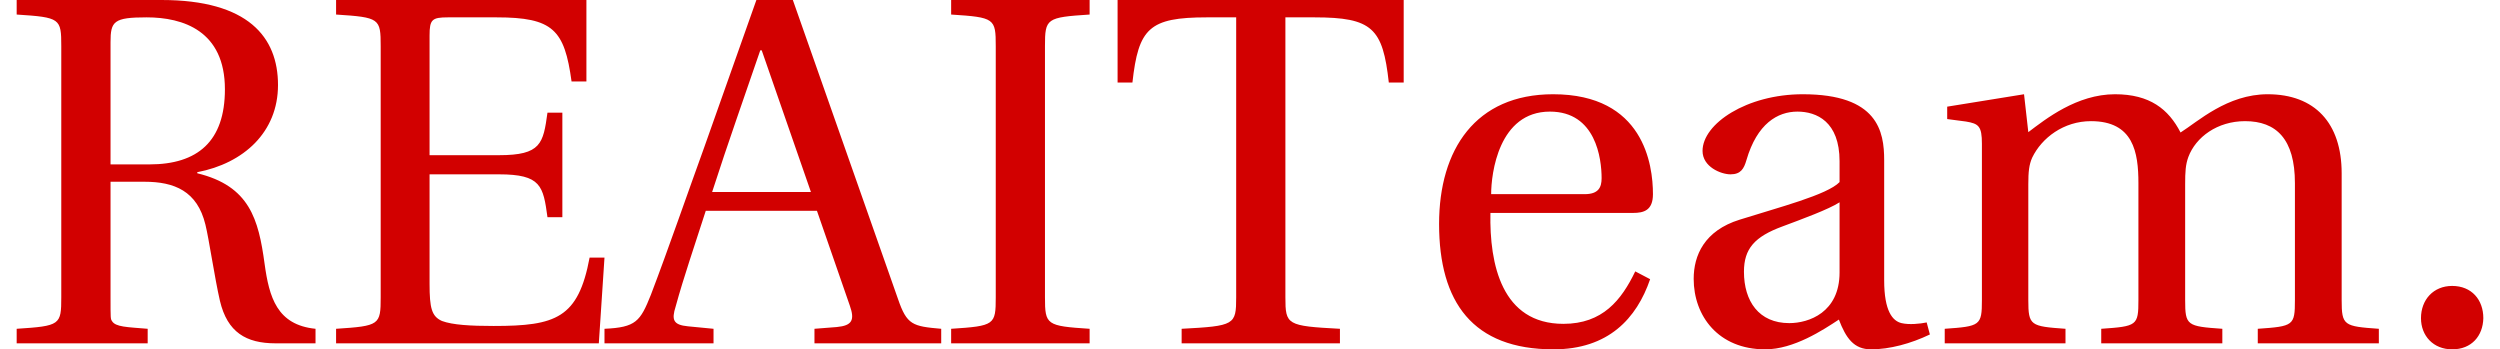 <?xml version="1.0" encoding="UTF-8"?>
<svg xmlns="http://www.w3.org/2000/svg" xmlns:xlink="http://www.w3.org/1999/xlink" width="229px" height="32px" viewBox="0 0 226 32" version="1.1">
<g id="surface1">
<path style=" stroke:none;fill-rule:nonzero;fill:rgb(82.353%,0%,0%);fill-opacity:1;" d="M 0.027 31.449 L 12.027 31.449 L 12.027 30.117 C 10.117 29.957 9.078 29.957 8.754 29.402 C 8.625 29.207 8.625 29.176 8.625 27.23 L 8.625 16.648 L 11.738 16.648 C 14.461 16.648 16.57 17.492 17.316 20.574 C 17.641 21.875 18.16 25.445 18.645 27.555 C 19.328 30.441 21.047 31.449 23.738 31.449 L 27.402 31.449 L 27.402 30.117 C 23.867 29.762 23.156 27.23 22.734 24.145 C 22.18 20.09 21.371 17.039 16.57 15.871 L 16.57 15.773 C 20.82 14.961 23.965 12.105 23.965 7.789 C 23.965 3.406 21.242 0 13.293 0 L 0.027 0 L 0.027 1.332 C 4.02 1.59 4.113 1.688 4.113 4.219 L 4.113 27.23 C 4.113 29.762 4.02 29.859 0.027 30.117 Z M 8.625 15.059 L 8.625 3.863 C 8.625 1.945 8.914 1.59 11.934 1.59 C 15.273 1.59 19.102 2.824 19.102 8.18 C 19.102 12.949 16.602 15.059 12.191 15.059 Z M 29.285 31.449 L 53.352 31.449 L 53.871 23.594 L 52.508 23.594 C 51.469 29.145 49.426 29.859 43.719 29.859 C 41.578 29.859 39.957 29.762 38.984 29.402 C 38.043 28.98 37.848 28.234 37.848 25.996 L 37.848 15.969 L 44.203 15.969 C 48.066 15.969 48.258 17.039 48.648 19.895 L 50.012 19.895 L 50.012 10.32 L 48.648 10.32 C 48.258 13.145 48.066 14.215 44.203 14.215 L 37.848 14.215 L 37.848 3.246 C 37.848 1.785 38.074 1.59 39.535 1.59 L 43.977 1.59 C 49.168 1.59 50.207 2.727 50.855 7.465 L 52.215 7.465 L 52.215 0 L 29.285 0 L 29.285 1.332 C 33.273 1.59 33.371 1.688 33.371 4.219 L 33.371 27.23 C 33.371 29.762 33.273 29.859 29.285 30.117 Z M 53.871 31.449 L 63.859 31.449 L 63.859 30.117 L 61.523 29.891 C 60.164 29.762 60 29.305 60.391 28.074 C 61.137 25.348 62.109 22.555 63.148 19.309 L 73.332 19.309 L 76.348 28.008 C 76.801 29.305 76.574 29.824 75.148 29.957 L 73.105 30.117 L 73.105 31.449 L 84.715 31.449 L 84.715 30.117 C 82.09 29.891 81.57 29.762 80.758 27.391 L 71.125 0 L 67.785 0 L 63.016 13.469 C 61.59 17.395 59.707 22.848 58.121 27.004 C 57.148 29.438 56.758 29.988 53.871 30.117 Z M 63.73 17.59 C 65.191 13.047 66.781 8.602 68.141 4.609 L 68.273 4.609 L 72.781 17.59 Z M 85.625 31.449 L 98.309 31.449 L 98.309 30.117 C 94.352 29.859 94.219 29.762 94.219 27.23 L 94.219 4.219 C 94.219 1.688 94.352 1.59 98.309 1.332 L 98.309 0 L 85.625 0 L 85.625 1.332 C 89.613 1.59 89.711 1.688 89.711 4.219 L 89.711 27.23 C 89.711 29.762 89.613 29.859 85.625 30.117 Z M 100.871 7.562 L 102.23 7.562 C 102.781 2.598 103.758 1.59 109.043 1.59 L 111.734 1.59 L 111.734 27.23 C 111.734 29.762 111.605 29.859 106.738 30.117 L 106.738 31.449 L 121.238 31.449 L 121.238 30.117 C 116.375 29.859 116.242 29.762 116.242 27.23 L 116.242 1.59 L 118.902 1.59 C 124.223 1.59 125.164 2.598 125.715 7.562 L 127.078 7.562 L 127.078 0 L 100.871 0 Z M 130.32 20.512 C 130.32 27.684 133.402 32 140.797 32 C 145.824 32 148.418 29.176 149.652 25.574 L 148.289 24.859 C 147.023 27.488 145.305 29.664 141.707 29.664 C 136.062 29.664 134.926 24.211 135.023 19.504 L 148.094 19.504 C 149.066 19.504 149.91 19.277 149.91 17.785 C 149.91 15.09 149.066 8.633 140.766 8.633 C 133.66 8.633 130.32 13.695 130.32 20.512 Z M 135.09 17.785 C 135.09 15.902 135.77 10.223 140.473 10.223 C 144.688 10.223 145.207 14.539 145.207 16.324 C 145.207 17.168 144.918 17.785 143.652 17.785 Z M 153.641 25.543 C 153.641 28.949 155.91 32 160.191 32 C 162.82 32 165.512 30.215 166.941 29.273 C 167.59 30.961 168.301 32 169.891 32 C 171.578 32 173.523 31.48 175.277 30.637 L 174.984 29.535 C 174.367 29.664 173.363 29.762 172.68 29.598 C 171.871 29.402 171.09 28.527 171.09 25.672 L 171.09 14.668 C 171.09 12.039 170.508 8.633 163.633 8.633 C 158.508 8.633 154.453 11.328 154.453 13.824 C 154.453 15.285 156.141 15.969 157.016 15.969 C 157.957 15.969 158.246 15.449 158.473 14.668 C 159.445 11.328 161.328 10.223 163.145 10.223 C 164.895 10.223 167.004 11.133 167.004 14.766 L 167.004 16.68 C 165.871 17.852 161.457 18.984 157.859 20.121 C 154.613 21.129 153.641 23.398 153.641 25.543 Z M 158.246 24.891 C 158.246 22.781 159.219 21.68 161.781 20.738 C 163.598 20.059 166 19.18 167.004 18.531 L 167.004 24.957 C 167.004 28.625 164.184 29.598 162.398 29.598 C 159.609 29.598 158.246 27.586 158.246 24.891 Z M 176.637 31.449 L 187.699 31.449 L 187.699 30.117 C 184.488 29.891 184.293 29.824 184.293 27.488 L 184.293 16.875 C 184.293 15.742 184.359 15.09 184.648 14.441 C 185.523 12.625 187.535 11.098 190.035 11.098 C 193.926 11.098 194.379 13.957 194.379 16.777 L 194.379 27.488 C 194.379 29.824 194.25 29.891 190.973 30.117 L 190.973 31.449 L 202.066 31.449 L 202.066 30.117 C 198.824 29.891 198.66 29.824 198.66 27.488 L 198.66 16.875 C 198.66 15.742 198.695 15.09 198.953 14.379 C 199.633 12.559 201.613 11.098 204.145 11.098 C 206.996 11.098 208.715 12.723 208.715 16.777 L 208.715 27.488 C 208.715 29.824 208.586 29.891 205.312 30.117 L 205.312 31.449 L 216.402 31.449 L 216.402 30.117 C 213.191 29.891 212.996 29.824 212.996 27.488 L 212.996 15.871 C 212.996 11.262 210.531 8.633 206.219 8.633 C 202.52 8.633 199.828 11.133 198.238 12.137 C 197.137 9.996 195.418 8.633 192.238 8.633 C 188.734 8.633 185.883 10.906 184.293 12.105 L 183.902 8.633 L 176.863 9.77 L 176.863 10.906 L 178.586 11.133 C 179.75 11.328 180.043 11.555 180.043 13.176 L 180.043 27.488 C 180.043 29.824 179.883 29.891 176.637 30.117 Z M 220.262 29.145 C 220.262 30.766 221.398 32 223.117 32 C 224.902 32 225.938 30.766 225.973 29.145 C 225.973 27.457 224.902 26.191 223.117 26.191 C 221.398 26.191 220.262 27.457 220.262 29.145 Z M 220.262 29.145 "/>
</g>
</svg>
